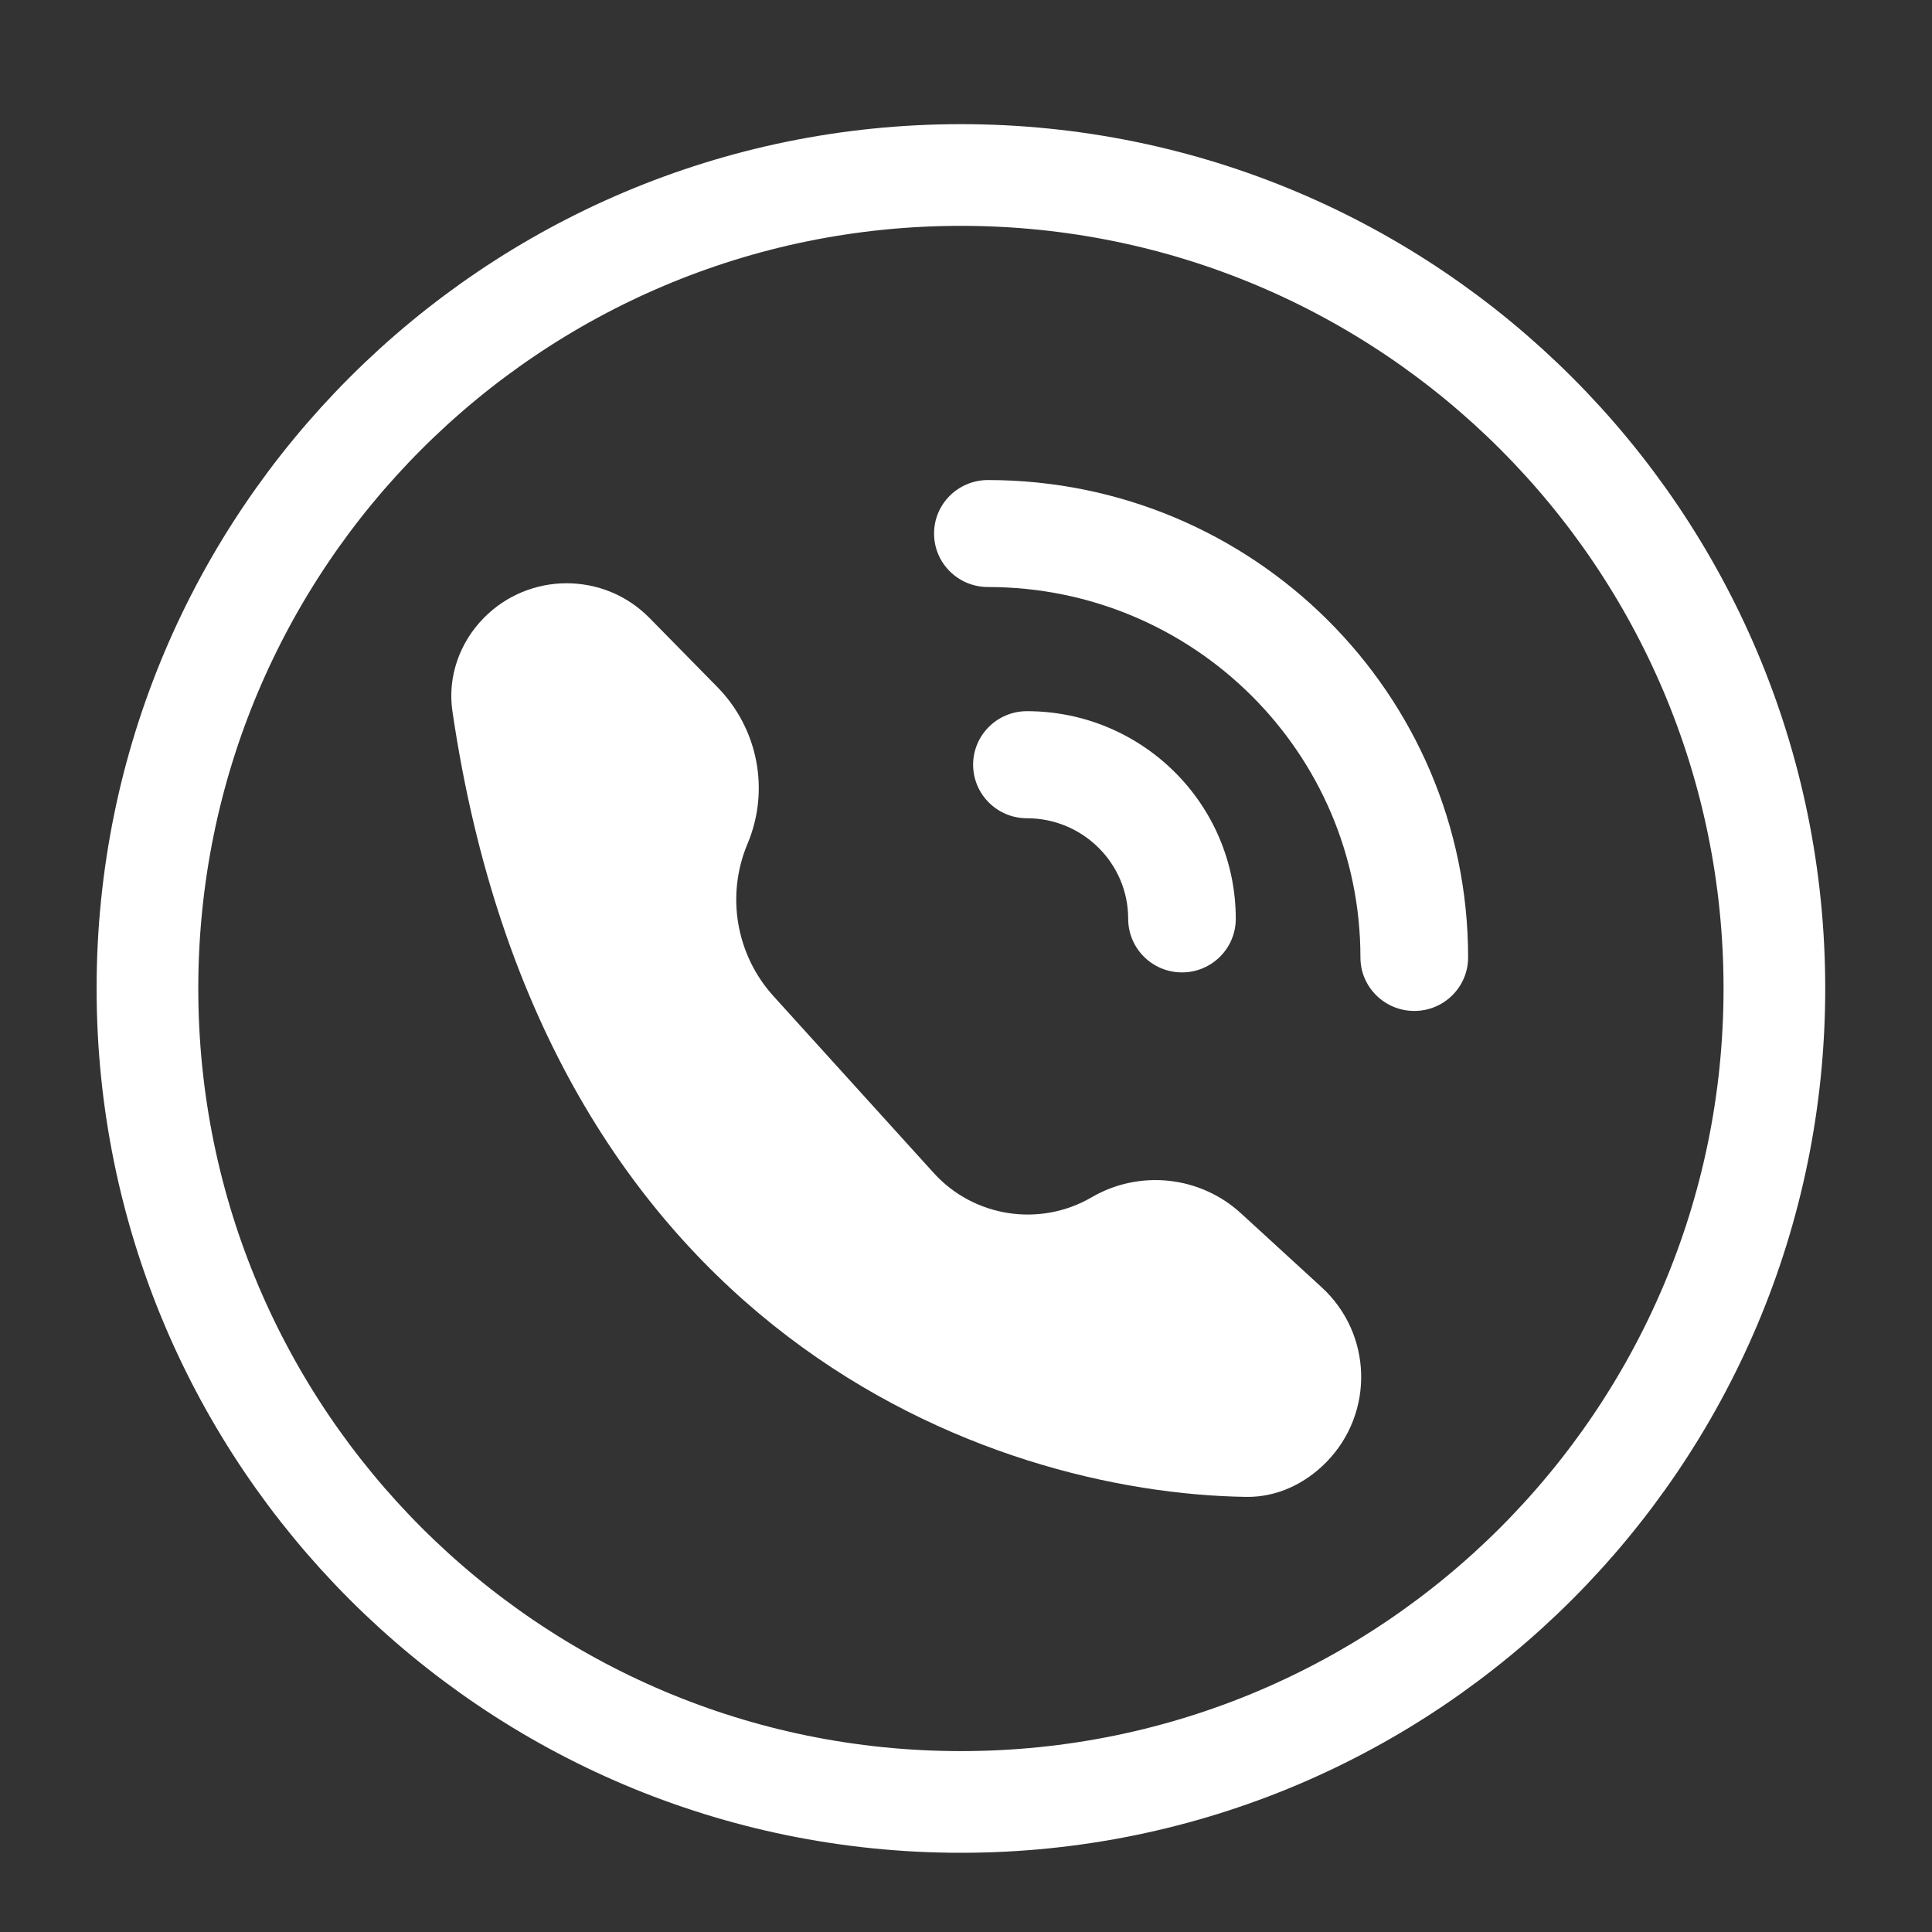 <?xml version="1.0" encoding="UTF-8" standalone="no"?><svg width='19' height='19' viewBox='0 0 19 19' fill='none' xmlns='http://www.w3.org/2000/svg'>
<rect x="0" y="0" width="19" height="19" fill="#333333" stroke="none"/>
<g clip-path='url(#clip0_9_3799)'>
<g clip-path='url(#clip1_9_3799)'>
<g clip-path='url(#clip2_9_3799)'>
<path d='M9.45 17.721C13.868 17.721 17.45 14.139 17.45 9.721C17.45 5.302 13.868 1.721 9.45 1.721C5.032 1.721 1.45 5.302 1.45 9.721C1.45 14.139 5.032 17.721 9.45 17.721Z' stroke='white'/>
<path d='M9.186 5.247C9.186 4.956 9.423 4.721 9.716 4.721C12.324 4.721 14.438 6.823 14.438 9.416C14.438 9.706 14.201 9.942 13.909 9.942C13.616 9.942 13.379 9.706 13.379 9.416C13.379 7.404 11.739 5.773 9.716 5.773C9.423 5.773 9.186 5.538 9.186 5.247Z' fill='white'/>
<path d='M7.056 6.758L6.388 6.078C5.941 5.622 5.204 5.622 4.757 6.078C4.519 6.32 4.4 6.658 4.449 6.993C5.349 13.126 9.741 14.685 12.258 14.721C12.556 14.725 12.835 14.592 13.043 14.38C13.518 13.896 13.498 13.118 12.997 12.659L12.205 11.933C11.803 11.564 11.206 11.5 10.735 11.775C10.226 12.071 9.578 11.971 9.183 11.536L7.608 9.798C7.238 9.39 7.138 8.806 7.351 8.299C7.573 7.773 7.456 7.166 7.056 6.758Z' fill='white'/>
<path d='M10.099 6.994C9.807 6.994 9.57 7.23 9.57 7.52C9.57 7.811 9.807 8.047 10.099 8.047C10.649 8.047 11.095 8.49 11.095 9.036C11.095 9.327 11.332 9.563 11.624 9.563C11.916 9.563 12.153 9.327 12.153 9.036C12.153 7.908 11.234 6.994 10.099 6.994Z' fill='white'/>
</g>
</g>
</g>
<defs>
<clipPath id='clip0_9_3799'>
<rect width='18' height='18' fill='white' transform='translate(0.45 0.721)'/>
</clipPath>
<clipPath id='clip1_9_3799'>
<rect width='18' height='18' fill='white' transform='translate(0.45 0.721)'/>
</clipPath>
<clipPath id='clip2_9_3799'>
<rect width='18' height='18' fill='white' transform='translate(0.45 0.721)'/>
</clipPath>
</defs>
</svg>
